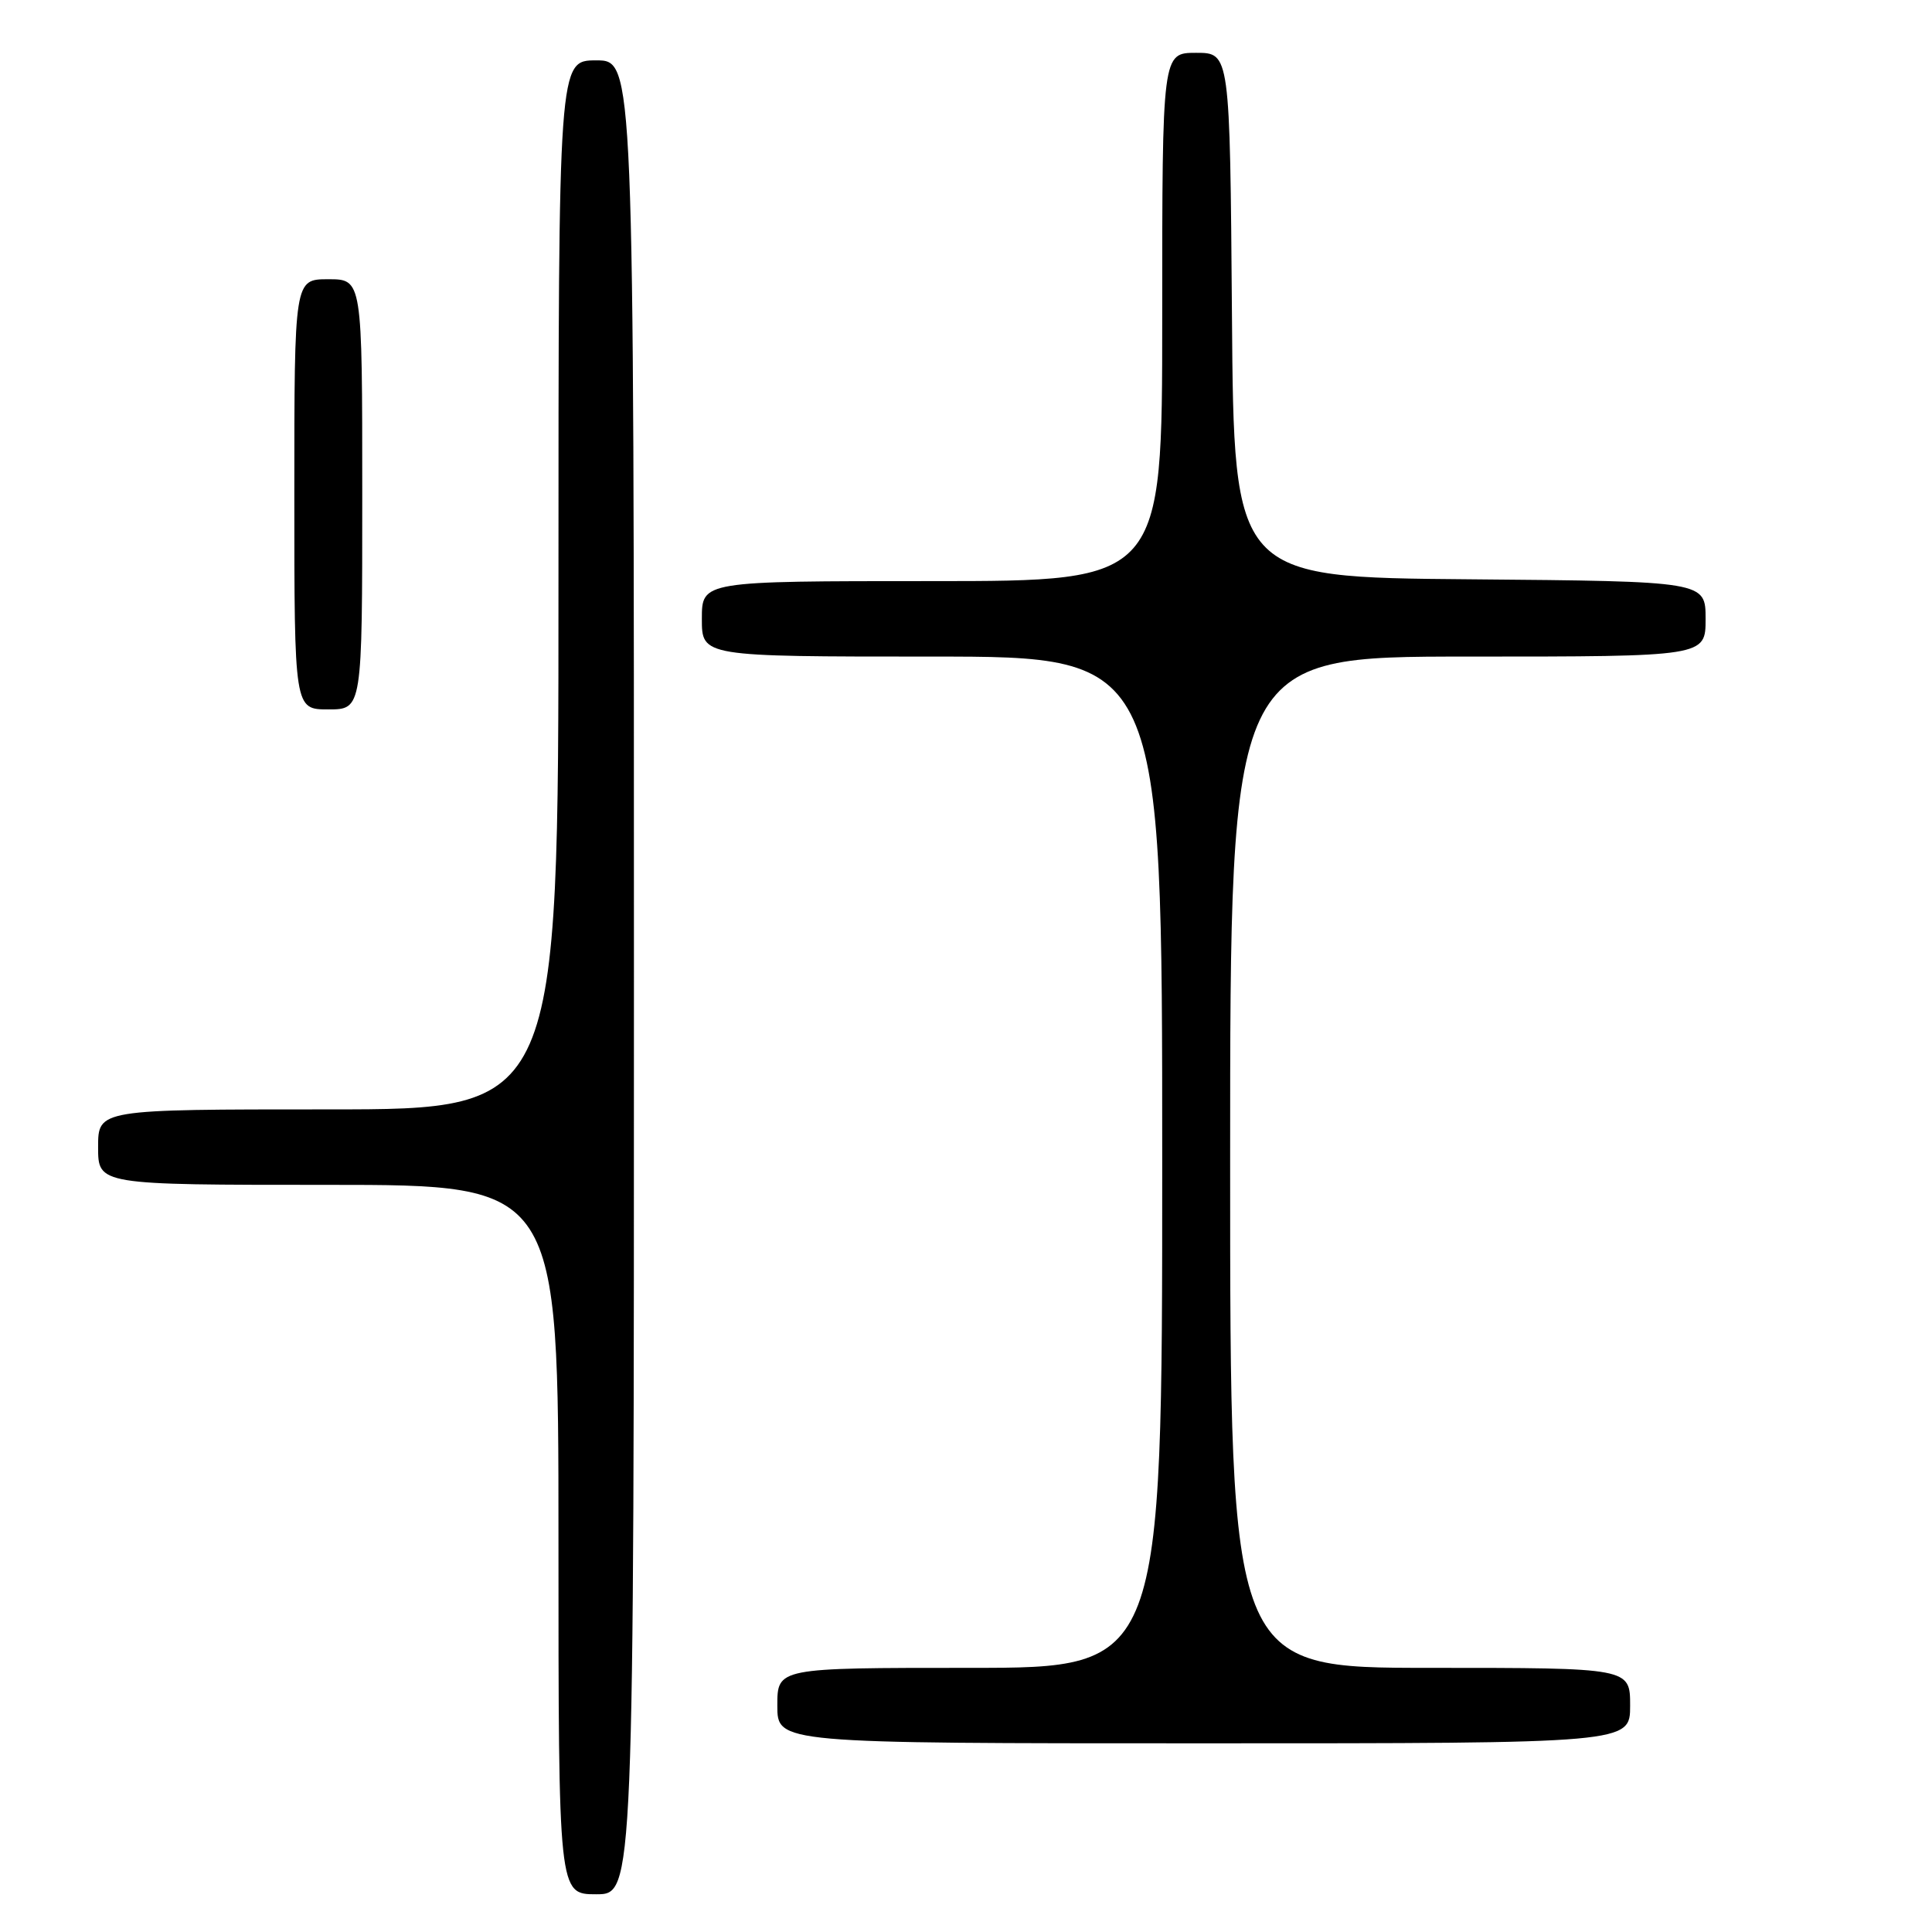 <?xml version="1.0" encoding="UTF-8" standalone="no"?>
<!DOCTYPE svg PUBLIC "-//W3C//DTD SVG 1.1//EN" "http://www.w3.org/Graphics/SVG/1.1/DTD/svg11.dtd" >
<svg xmlns="http://www.w3.org/2000/svg" xmlns:xlink="http://www.w3.org/1999/xlink" version="1.1" viewBox="0 0 256 256">
 <g >
 <path fill="currentColor"
d=" M 84.00 129.50 C 84.00 8.00 84.00 8.00 79.00 8.00 C 74.00 8.00 74.00 8.00 74.00 77.50 C 74.00 147.00 74.00 147.00 43.50 147.00 C 13.00 147.00 13.00 147.00 13.00 152.00 C 13.00 157.00 13.00 157.00 43.50 157.00 C 74.00 157.00 74.00 157.00 74.00 204.00 C 74.00 251.00 74.00 251.00 79.00 251.00 C 84.00 251.00 84.00 251.00 84.00 129.50 Z  M 216.00 226.00 C 216.00 221.00 216.00 221.00 189.50 221.00 C 163.00 221.00 163.00 221.00 163.00 154.00 C 163.00 87.00 163.00 87.00 194.50 87.00 C 226.00 87.00 226.00 87.00 226.00 82.01 C 226.00 77.03 226.00 77.03 194.75 76.76 C 163.50 76.50 163.50 76.50 163.24 41.75 C 162.97 7.00 162.97 7.00 158.49 7.00 C 154.00 7.00 154.00 7.00 154.00 42.00 C 154.00 77.00 154.00 77.00 123.50 77.00 C 93.00 77.00 93.00 77.00 93.00 82.00 C 93.00 87.00 93.00 87.00 123.50 87.00 C 154.00 87.00 154.00 87.00 154.00 154.00 C 154.00 221.00 154.00 221.00 128.50 221.00 C 103.00 221.00 103.00 221.00 103.00 226.00 C 103.00 231.00 103.00 231.00 159.50 231.00 C 216.00 231.00 216.00 231.00 216.00 226.00 Z  M 48.00 65.50 C 48.00 37.00 48.00 37.00 43.50 37.00 C 39.00 37.00 39.00 37.00 39.00 65.50 C 39.00 94.00 39.00 94.00 43.50 94.00 C 48.00 94.00 48.00 94.00 48.00 65.50 Z "/>
</g>
</svg>